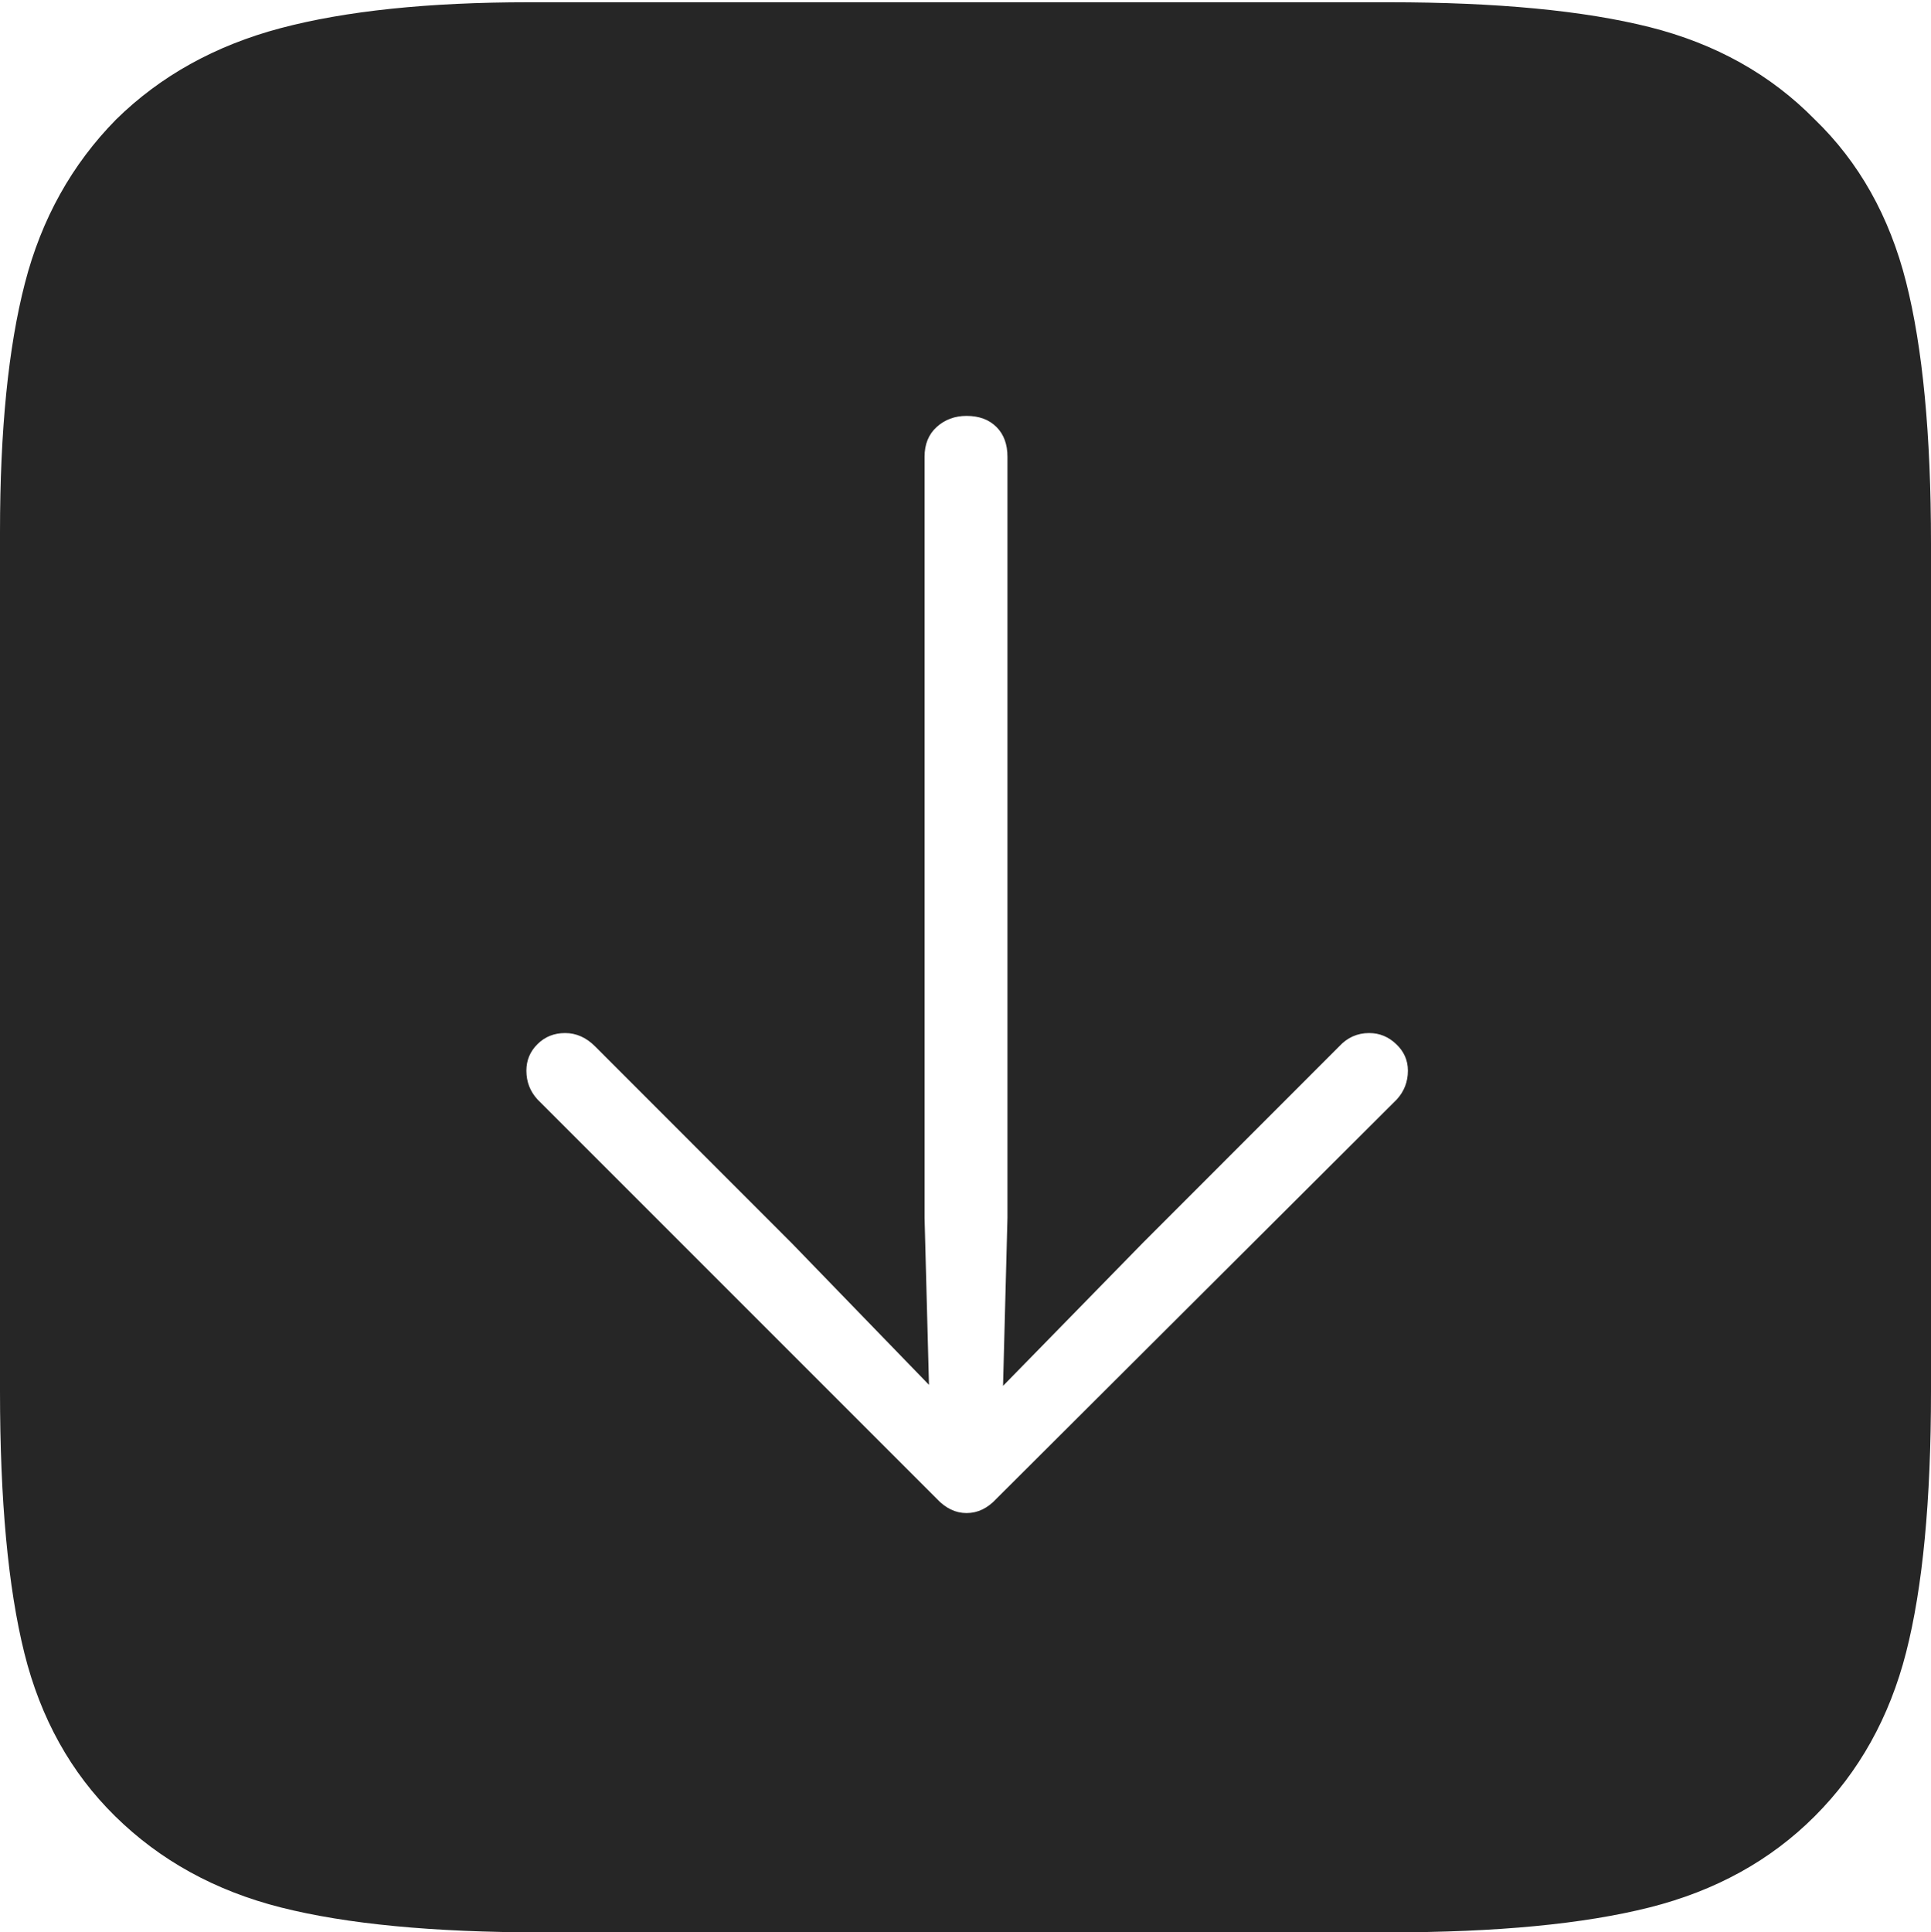 <?xml version="1.0" encoding="UTF-8"?>
<!--Generator: Apple Native CoreSVG 175-->
<!DOCTYPE svg
PUBLIC "-//W3C//DTD SVG 1.1//EN"
       "http://www.w3.org/Graphics/SVG/1.1/DTD/svg11.dtd">
<svg version="1.1" xmlns="http://www.w3.org/2000/svg" xmlns:xlink="http://www.w3.org/1999/xlink" width="17.051" height="17.061">
 <g>
  <rect height="17.061" opacity="0" width="17.051" x="0" y="0"/>
  <path d="M16.025 1.055Q15.44 0.459 14.565 0.239Q13.691 0.02 12.266 0.02L4.668 0.02Q3.34 0.02 2.476 0.249Q1.611 0.479 1.025 1.055Q0.439 1.65 0.22 2.5Q0 3.35 0 4.697L0 12.285Q0 13.73 0.215 14.595Q0.43 15.459 1.016 16.035Q1.611 16.621 2.48 16.841Q3.35 17.061 4.775 17.061L12.266 17.061Q13.691 17.061 14.565 16.841Q15.44 16.621 16.025 16.035Q16.611 15.449 16.831 14.59Q17.051 13.73 17.051 12.285L17.051 4.795Q17.051 3.359 16.831 2.49Q16.611 1.621 16.025 1.055ZM8.535 3.672Q8.701 3.672 8.799 3.77Q8.896 3.867 8.896 4.033L8.896 10.752L8.857 12.236L10.088 10.977L11.826 9.238Q11.934 9.121 12.09 9.121Q12.227 9.121 12.329 9.219Q12.432 9.316 12.432 9.453Q12.432 9.6 12.334 9.707L8.799 13.232Q8.682 13.359 8.535 13.359Q8.389 13.359 8.271 13.232L4.746 9.707Q4.648 9.6 4.648 9.453Q4.648 9.316 4.746 9.219Q4.844 9.121 4.99 9.121Q5.137 9.121 5.254 9.238L6.992 10.977L8.203 12.227L8.164 10.752L8.164 4.033Q8.164 3.867 8.271 3.77Q8.379 3.672 8.535 3.672Z" fill="rgba(0,0,0,0.85)"/>
 </g>
</svg>
